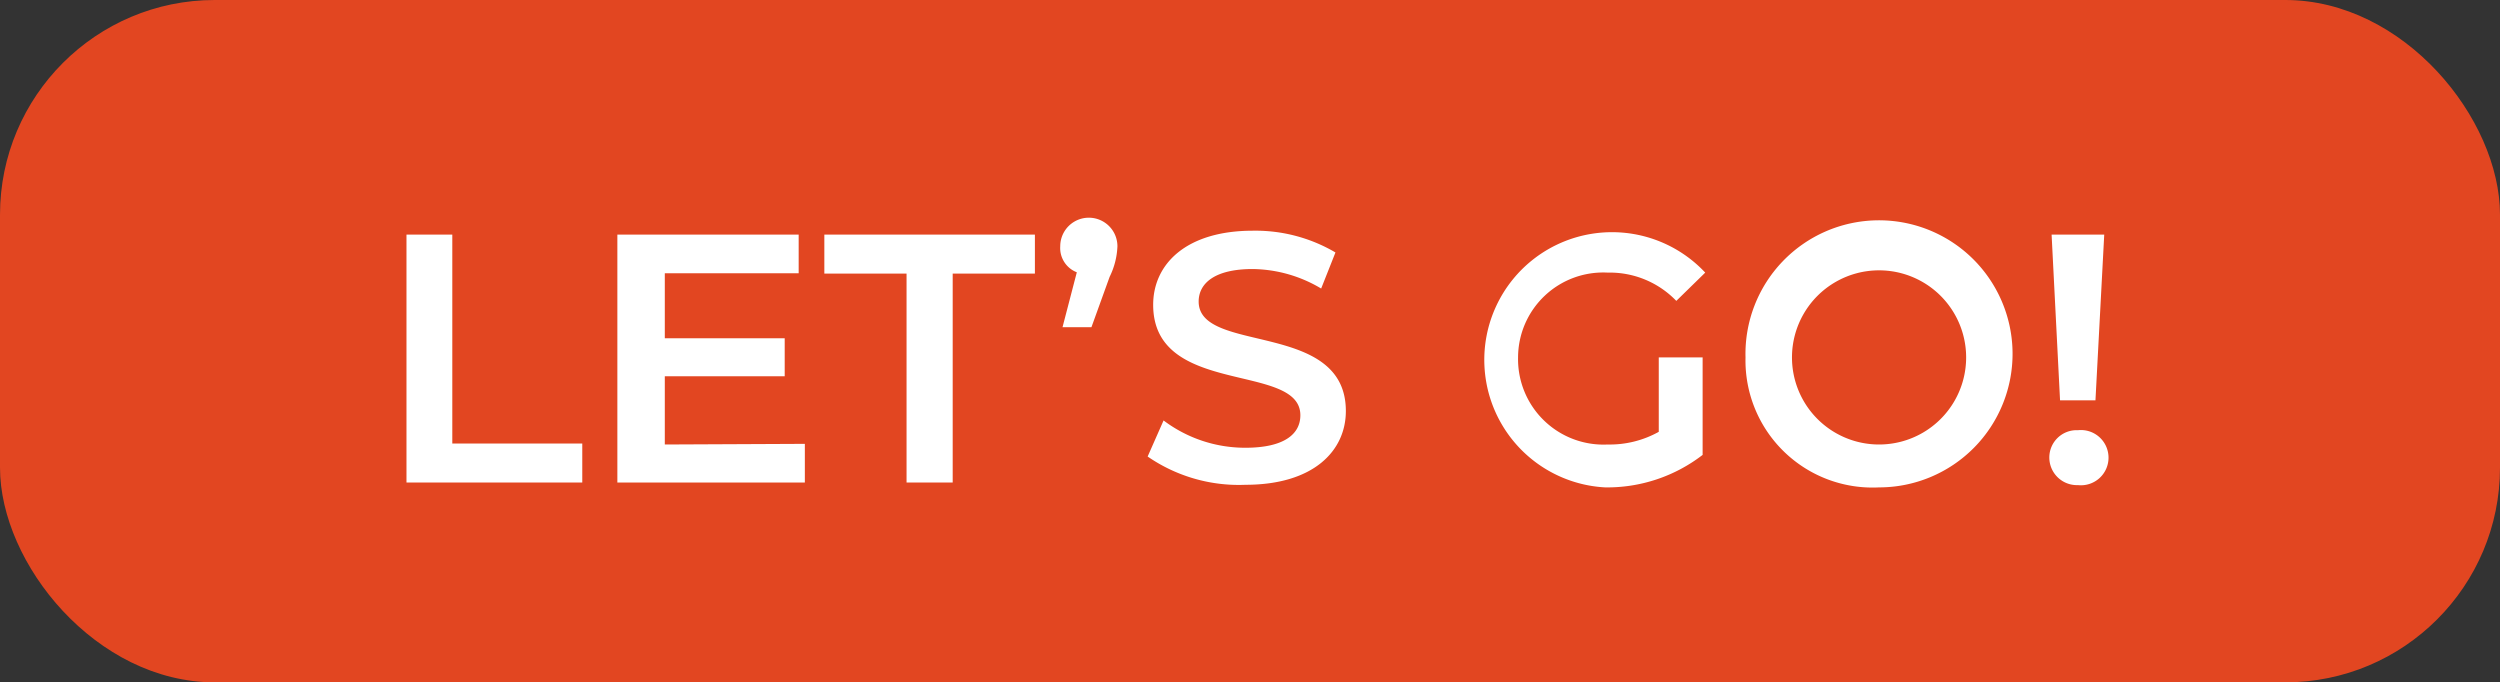 <svg xmlns="http://www.w3.org/2000/svg" viewBox="0 0 76.94 21"><rect x="0" y="0" width="76.94" height="21" fill="#333333" stroke="none"/><defs><style>.cls-1{fill:#e24621;}.cls-2{fill:#fff;}</style></defs><g id="Layer_2" data-name="Layer 2"><g id="Layer_1-2" data-name="Layer 1"><rect class="cls-1" width="76.94" height="21" rx="6.61"/><path class="cls-2" d="M12.51,7.22h1.41v6.43h4v1.2H12.51Z"/><path class="cls-2" d="M24.77,13.66v1.19H19V7.22h5.58V8.41H20.46v2h3.69v1.17H20.46v2.1Z"/><path class="cls-2" d="M27.9,8.42H25.37V7.22h6.48v1.2H29.32v6.43H27.9Z"/><path class="cls-2" d="M34.39,7.58a2.32,2.32,0,0,1-.24.94l-.56,1.55H32.7l.44-1.69a.8.8,0,0,1-.51-.8.88.88,0,1,1,1.76,0Z"/><path class="cls-2" d="M35.32,14.05l.49-1.11a4.17,4.17,0,0,0,2.52.84c1.19,0,1.69-.42,1.69-1,0-1.64-4.53-.56-4.53-3.4,0-1.24,1-2.28,3.07-2.28a4.85,4.85,0,0,1,2.54.67l-.44,1.11a4.19,4.19,0,0,0-2.11-.6c-1.18,0-1.66.45-1.66,1,0,1.63,4.53.57,4.53,3.37,0,1.23-1,2.27-3.09,2.27A4.94,4.94,0,0,1,35.32,14.05Z"/><path class="cls-2" d="M51.05,11H52.4v3a4.81,4.81,0,0,1-3,1,3.93,3.93,0,1,1,3.08-6.61l-.89.87a2.84,2.84,0,0,0-2.11-.87A2.62,2.62,0,0,0,46.72,11a2.63,2.63,0,0,0,2.76,2.68,3.1,3.1,0,0,0,1.57-.39Z"/><path class="cls-2" d="M53.72,11A4.11,4.11,0,1,1,57.83,15,3.91,3.91,0,0,1,53.72,11Zm6.79,0a2.68,2.68,0,1,0-5.36,0,2.68,2.68,0,0,0,5.36,0Z"/><path class="cls-2" d="M63.07,14.08a.84.84,0,0,1,.88-.84.85.85,0,1,1,0,1.69A.85.85,0,0,1,63.07,14.08Zm.07-6.86h1.62l-.27,5.1H63.4Z"/></g></g></svg>